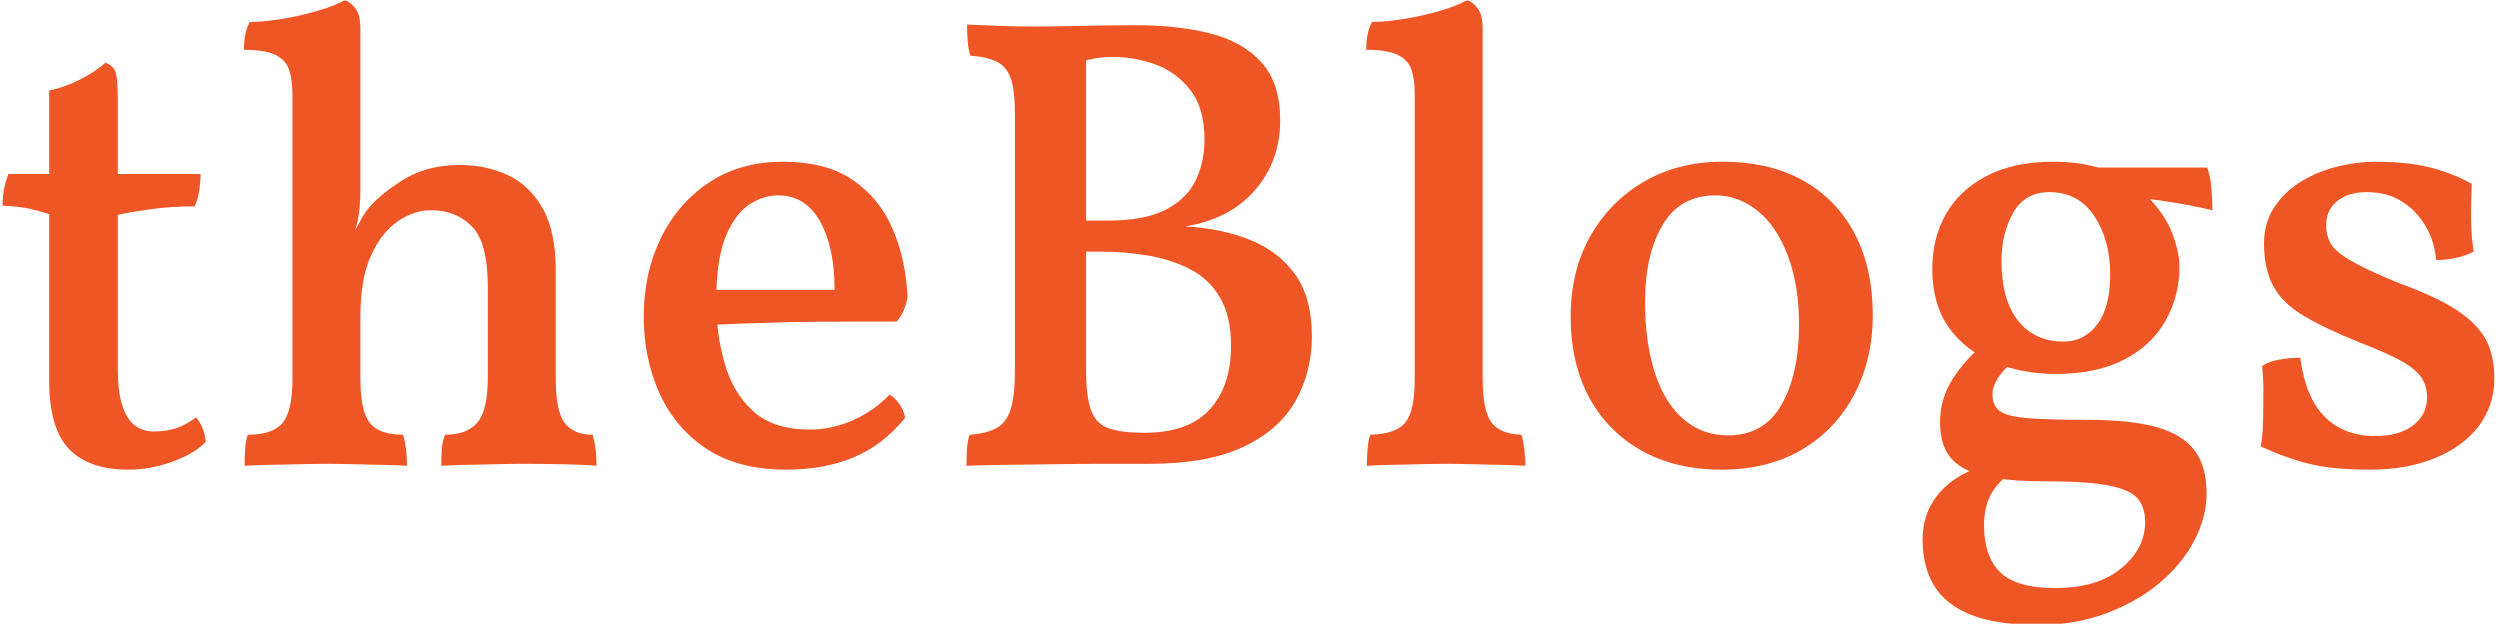 <svg xmlns="http://www.w3.org/2000/svg" version="1.1" xmlns:xlink="http://www.w3.org/1999/xlink" xmlns:svgjs="http://svgjs.dev/svgjs" width="2000" height="499" viewBox="0 0 2000 499"><g transform="matrix(1,0,0,1,-1.212,0.474)"><svg viewBox="0 0 396 99" data-background-color="#201f1f" preserveAspectRatio="xMidYMid meet" height="499" width="2000" xmlns="http://www.w3.org/2000/svg" xmlns:xlink="http://www.w3.org/1999/xlink"><g id="tight-bounds" transform="matrix(1,0,0,1,0.24,-0.094)"><svg viewBox="0 0 395.52 99.188" height="99.188" width="395.52"><g><svg viewBox="0 0 395.52 99.188" height="99.188" width="395.52"><g><svg viewBox="0 0 395.52 99.188" height="99.188" width="395.52"><g id="textblocktransform"><svg viewBox="0 0 395.52 99.188" height="99.188" width="395.52" id="textblock"><g><svg viewBox="0 0 395.52 99.188" height="99.188" width="395.52"><g transform="matrix(1,0,0,1,0,0)"><svg width="395.52" viewBox="0.9 -35.85 192.58 48.3" height="99.188" data-palette-color="#ee5626"><g class="wordmark-text-0" data-fill-palette-color="primary" id="text-0"><path d="M10.65 0.45L10.65 0.45Q7.55 0.45 6.03-1.15 4.5-2.75 4.5-6.4L4.5-6.4 4.5-19.3Q3.75-19.55 2.93-19.73 2.1-19.9 0.9-19.95L0.9-19.95Q0.9-20.65 1-21.2 1.1-21.75 1.35-22.4L1.35-22.4 4.5-22.4 4.5-28.85Q5.7-29.1 6.88-29.7 8.05-30.3 8.85-31L8.85-31Q9.4-30.8 9.6-30.35 9.8-29.9 9.8-28.25L9.8-28.25 9.8-22.4 16.2-22.4Q16.2-21.8 16.1-21.15 16-20.5 15.75-19.9L15.75-19.9Q13.95-19.9 12.48-19.7 11-19.5 9.8-19.25L9.8-19.25 9.8-7.4Q9.8-5.65 10.13-4.58 10.45-3.5 11.08-3 11.7-2.5 12.6-2.5L12.6-2.5Q13.6-2.5 14.38-2.78 15.15-3.05 15.85-3.6L15.85-3.6Q16.5-2.8 16.6-1.7L16.6-1.7Q15.75-0.8 14.05-0.18 12.35 0.45 10.65 0.45ZM43.65-14.95L43.65-6.6Q43.65-4.05 44.35-3.15 45.05-2.25 46.5-2.25L46.5-2.25Q46.65-1.75 46.72-1.2 46.8-0.65 46.8 0.15L46.8 0.15Q45.7 0.05 44.2 0.03 42.7 0 41.1 0L41.1 0Q40.1 0 38.9 0.03 37.7 0.05 36.65 0.08 35.6 0.1 34.8 0.15L34.8 0.15Q34.8-0.6 34.85-1.2 34.9-1.8 35.1-2.25L35.1-2.25Q36.8-2.25 37.6-3.2 38.4-4.15 38.4-6.7L38.4-6.7 38.4-13.65Q38.4-17.1 37.17-18.35 35.95-19.6 34-19.6L34-19.6Q32.7-19.6 31.45-18.75 30.2-17.9 29.37-16.1 28.55-14.3 28.55-11.35L28.55-11.35 28.55-6.6Q28.55-4.1 29.27-3.18 30-2.25 31.85-2.25L31.85-2.25Q32-1.75 32.07-1.18 32.15-0.6 32.15 0.15L32.15 0.15Q31.4 0.1 30.35 0.08 29.3 0.05 28.15 0.03 27 0 25.9 0L25.9 0Q24.9 0 23.7 0.03 22.5 0.05 21.42 0.08 20.35 0.1 19.6 0.15L19.6 0.15Q19.6-0.6 19.65-1.23 19.7-1.85 19.85-2.25L19.85-2.25Q21.8-2.25 22.55-3.18 23.3-4.1 23.3-6.6L23.3-6.6 23.3-15.8 28.55-21Q28.55-20.4 28.47-19.65 28.4-18.9 28.15-18.05L28.15-18.05Q28.35-18.4 28.55-18.8 28.75-19.2 29.1-19.65L29.1-19.65Q30-20.8 31.85-21.95 33.7-23.1 36.25-23.1L36.25-23.1Q38.25-23.1 39.92-22.33 41.6-21.55 42.62-19.78 43.65-18 43.65-14.95L43.65-14.95ZM23.3-26.9L23.3-28.45Q23.3-29.65 23.05-30.43 22.8-31.2 22-31.6 21.2-32 19.55-32L19.55-32Q19.55-32.6 19.65-33.15 19.75-33.7 20-34.15L20-34.15Q21.05-34.15 22.55-34.4 24.05-34.65 25.37-35.05 26.7-35.45 27.35-35.85L27.35-35.85Q27.85-35.65 28.2-35.15 28.55-34.65 28.55-33.65L28.55-33.65 28.55-26.9 23.3-26.9ZM23.3-14.9L23.3-28.7 28.55-28.7 28.55-21 23.3-14.9ZM61.5 0.45L61.5 0.45Q57.75 0.45 55.32-1.15 52.9-2.75 51.67-5.45 50.45-8.15 50.45-11.4L50.45-11.4Q50.45-14.7 51.75-17.4 53.05-20.1 55.47-21.73 57.9-23.35 61.2-23.35L61.2-23.35Q64.55-23.35 66.59-21.95 68.65-20.55 69.67-18.2 70.7-15.85 70.84-12.9L70.84-12.9Q70.65-11.75 70-11L70-11Q69-11 67.27-11 65.55-11 63.42-10.98 61.3-10.95 59.07-10.88 56.84-10.8 54.9-10.7L54.9-10.7 54.9-13.45 65.2-13.45Q65.2-16.75 64.07-18.75 62.95-20.75 60.84-20.75L60.84-20.75Q59.65-20.75 58.55-20 57.45-19.25 56.75-17.48 56.05-15.7 56.05-12.55L56.05-12.55Q56.05-10.05 56.7-7.78 57.34-5.5 58.9-4.08 60.45-2.65 63.3-2.65L63.3-2.65Q64.95-2.65 66.57-3.35 68.2-4.05 69.45-5.35L69.45-5.35Q69.84-5.15 70.22-4.6 70.59-4.05 70.65-3.55L70.65-3.55Q68.9-1.4 66.62-0.48 64.34 0.45 61.5 0.45ZM75.44-33.95L75.44-33.95Q76.44-33.9 77.89-33.85 79.34-33.8 80.64-33.8L80.64-33.8Q81.89-33.8 83.24-33.83 84.59-33.85 85.94-33.88 87.29-33.9 88.49-33.9L88.49-33.9Q91.79-33.9 94.29-33.25 96.79-32.6 98.22-31 99.64-29.4 99.64-26.55L99.64-26.55Q99.64-23.4 97.69-21.15 95.74-18.9 92.29-18.35L92.29-18.35Q95.09-18.2 97.29-17.32 99.49-16.45 100.79-14.65 102.09-12.85 102.09-9.85L102.09-9.85Q102.09-7.1 100.82-4.85 99.54-2.6 96.77-1.3 93.99 0 89.49 0L89.49 0Q87.99 0 86.02 0 84.04 0 82.02 0.03 79.99 0.05 78.24 0.08 76.49 0.1 75.39 0.15L75.39 0.15Q75.39-0.6 75.44-1.23 75.49-1.85 75.64-2.25L75.64-2.25Q76.99-2.35 77.74-2.78 78.49-3.2 78.82-4.25 79.14-5.3 79.14-7.3L79.14-7.3 79.14-27Q79.14-28.8 78.84-29.73 78.54-30.65 77.79-31.05 77.04-31.45 75.69-31.55L75.69-31.55Q75.54-32 75.49-32.65 75.44-33.3 75.44-33.95ZM83.94-31L84.64-32.05 84.64-7.2Q84.64-5.15 85.04-4.1 85.44-3.05 86.44-2.73 87.44-2.4 89.14-2.4L89.14-2.4Q92.54-2.4 94.19-4.2 95.84-6 95.84-9.15L95.84-9.15Q95.84-11.4 94.99-12.85 94.14-14.3 92.67-15.05 91.19-15.8 89.42-16.1 87.64-16.4 85.84-16.4L85.84-16.4 83.84-16.4 83.84-18.8 86.24-18.8Q89.24-18.8 90.87-19.68 92.49-20.55 93.14-21.98 93.79-23.4 93.79-25.05L93.79-25.05Q93.79-27.5 92.69-28.9 91.59-30.3 89.97-30.88 88.34-31.45 86.74-31.45L86.74-31.45Q86.04-31.45 85.42-31.35 84.79-31.25 83.94-31L83.94-31ZM106.34 0.15L106.34 0.15Q106.34-0.45 106.39-1.1 106.44-1.75 106.59-2.25L106.59-2.25Q108.59-2.3 109.32-3.2 110.04-4.1 110.04-6.6L110.04-6.6 110.04-28.55Q110.04-29.7 109.79-30.45 109.54-31.2 108.74-31.6 107.94-32 106.29-32L106.29-32Q106.29-32.6 106.39-33.15 106.49-33.7 106.74-34.15L106.74-34.15Q107.79-34.15 109.29-34.4 110.79-34.65 112.12-35.05 113.44-35.45 114.09-35.85L114.09-35.85Q114.59-35.65 114.94-35.15 115.29-34.65 115.29-33.65L115.29-33.65 115.29-6.6Q115.29-4.1 115.97-3.2 116.64-2.3 118.29-2.25L118.29-2.25Q118.44-1.75 118.52-1.05 118.59-0.35 118.59 0.15L118.59 0.15Q117.74 0.1 116.74 0.08 115.74 0.05 114.64 0.03 113.54 0 112.49 0L112.49 0Q111.44 0 110.29 0.03 109.14 0.05 108.14 0.08 107.14 0.1 106.34 0.15ZM133.74 0.45L133.74 0.45Q130.19 0.45 127.56-1.03 124.94-2.5 123.51-5.15 122.09-7.8 122.09-11.4L122.09-11.4Q122.09-14.9 123.61-17.6 125.14-20.3 127.79-21.83 130.44-23.35 133.79-23.35L133.79-23.35Q137.54-23.35 140.14-21.85 142.74-20.35 144.09-17.7 145.44-15.05 145.44-11.5L145.44-11.5Q145.44-8.05 143.99-5.33 142.54-2.6 139.91-1.07 137.29 0.45 133.74 0.45ZM134.24-2.2L134.24-2.2Q137.04-2.2 138.39-4.58 139.74-6.95 139.74-10.75L139.74-10.75Q139.74-13.85 138.86-16.13 137.99-18.4 136.51-19.58 135.04-20.75 133.29-20.75L133.29-20.75Q130.54-20.75 129.19-18.45 127.84-16.15 127.84-12.55L127.84-12.55Q127.84-9.35 128.61-7 129.39-4.65 130.84-3.43 132.29-2.2 134.24-2.2ZM158.24 12.45L158.24 12.45Q155.04 12.45 153.06 11.68 151.09 10.9 150.19 9.43 149.29 7.95 149.29 5.85L149.29 5.85Q149.29 3.95 150.34 2.55 151.39 1.15 153.29 0.4L153.29 0.4 156.04 0.7Q154.89 1.65 154.46 2.58 154.04 3.5 154.04 4.75L154.04 4.75Q154.04 7.15 155.29 8.38 156.54 9.6 159.54 9.6L159.54 9.6Q162.79 9.6 164.64 8.08 166.49 6.55 166.49 4.5L166.49 4.5Q166.49 3.35 165.91 2.68 165.34 2 163.69 1.68 162.04 1.35 158.84 1.35L158.84 1.35Q156.64 1.35 155.09 1.13 153.54 0.9 152.54 0.38 151.54-0.15 151.09-1.03 150.64-1.9 150.64-3.25L150.64-3.25Q150.64-5.05 151.64-6.6 152.64-8.15 154.14-9.35L154.14-9.35 156.44-8.05Q155.54-7.3 155.11-6.63 154.69-5.95 154.69-5.4L154.69-5.4Q154.69-4.5 155.26-4.08 155.84-3.65 157.46-3.53 159.09-3.4 162.09-3.4L162.09-3.4Q165.34-3.4 167.34-2.85 169.34-2.3 170.29-1.07 171.24 0.15 171.24 2.3L171.24 2.3Q171.24 4.1 170.29 5.93 169.34 7.75 167.61 9.2 165.89 10.65 163.49 11.55 161.09 12.45 158.24 12.45ZM159.59-6.95L159.59-6.95Q156.99-6.95 154.79-7.85 152.59-8.75 151.31-10.55 150.04-12.35 150.04-15.05L150.04-15.05Q150.04-17.45 151.09-19.3 152.14-21.15 154.24-22.25 156.34-23.35 159.39-23.35L159.39-23.35Q162.04-23.35 163.86-22.53 165.69-21.7 166.89-20.43 168.09-19.15 168.61-17.75 169.14-16.35 169.14-15.2L169.14-15.2Q169.14-12.95 168.06-11.05 166.99-9.15 164.86-8.05 162.74-6.95 159.59-6.95ZM160.19-9.45L160.19-9.45Q161.79-9.45 162.79-10.78 163.79-12.1 163.79-14.65L163.79-14.65Q163.79-17.3 162.56-19.15 161.34-21 159.09-21L159.09-21Q157.19-21 156.29-19.4 155.39-17.8 155.39-15.7L155.39-15.7Q155.39-12.7 156.66-11.08 157.94-9.45 160.19-9.45ZM171.69-19.6L171.69-19.6Q170.89-19.8 169.81-20 168.74-20.2 167.71-20.35 166.69-20.5 165.89-20.55L165.89-20.55 161.99-22.9 171.29-22.9Q171.54-22.2 171.61-21.33 171.69-20.45 171.69-19.6ZM191.73-21.65L191.73-21.65Q191.68-20.4 191.68-19.05 191.68-17.7 191.88-16.4L191.88-16.4Q191.33-16.1 190.56-15.93 189.78-15.75 188.98-15.75L188.98-15.75Q188.88-17.1 188.21-18.3 187.53-19.5 186.38-20.25 185.23-21 183.63-21L183.63-21Q182.18-21 181.33-20.3 180.48-19.6 180.48-18.45L180.48-18.45Q180.48-17.65 180.83-17.03 181.18-16.4 182.43-15.68 183.68-14.95 186.28-13.9L186.28-13.9Q189.03-12.9 190.58-11.88 192.13-10.85 192.81-9.63 193.48-8.4 193.48-6.6L193.48-6.6Q193.48-4.5 192.26-2.9 191.03-1.3 188.86-0.43 186.68 0.45 183.93 0.45L183.93 0.45Q180.88 0.45 179.06-0.03 177.23-0.5 175.43-1.35L175.43-1.35Q175.58-2.2 175.61-3.35 175.63-4.5 175.63-5.63 175.63-6.75 175.53-7.55L175.53-7.55Q175.98-7.9 176.83-8.05 177.68-8.2 178.48-8.2L178.48-8.2Q178.88-5.15 180.36-3.65 181.83-2.15 184.28-2.15L184.28-2.15Q186.13-2.15 187.21-2.98 188.28-3.8 188.28-5.15L188.28-5.15Q188.28-6 187.86-6.65 187.43-7.3 186.33-7.93 185.23-8.55 183.03-9.4L183.03-9.4Q180.43-10.45 178.81-11.4 177.18-12.35 176.43-13.68 175.68-15 175.68-17.05L175.68-17.05Q175.68-18.65 176.48-19.85 177.28-21.05 178.56-21.83 179.83-22.6 181.36-22.98 182.88-23.35 184.28-23.35L184.28-23.35Q186.68-23.35 188.43-22.93 190.18-22.5 191.73-21.65Z" fill="#ee5626" data-fill-palette-color="primary"></path></g></svg></g></svg></g></svg></g></svg></g></svg></g><defs></defs></svg><rect width="395.52" height="99.188" fill="none" stroke="none" visibility="hidden"></rect></g></svg></g></svg>